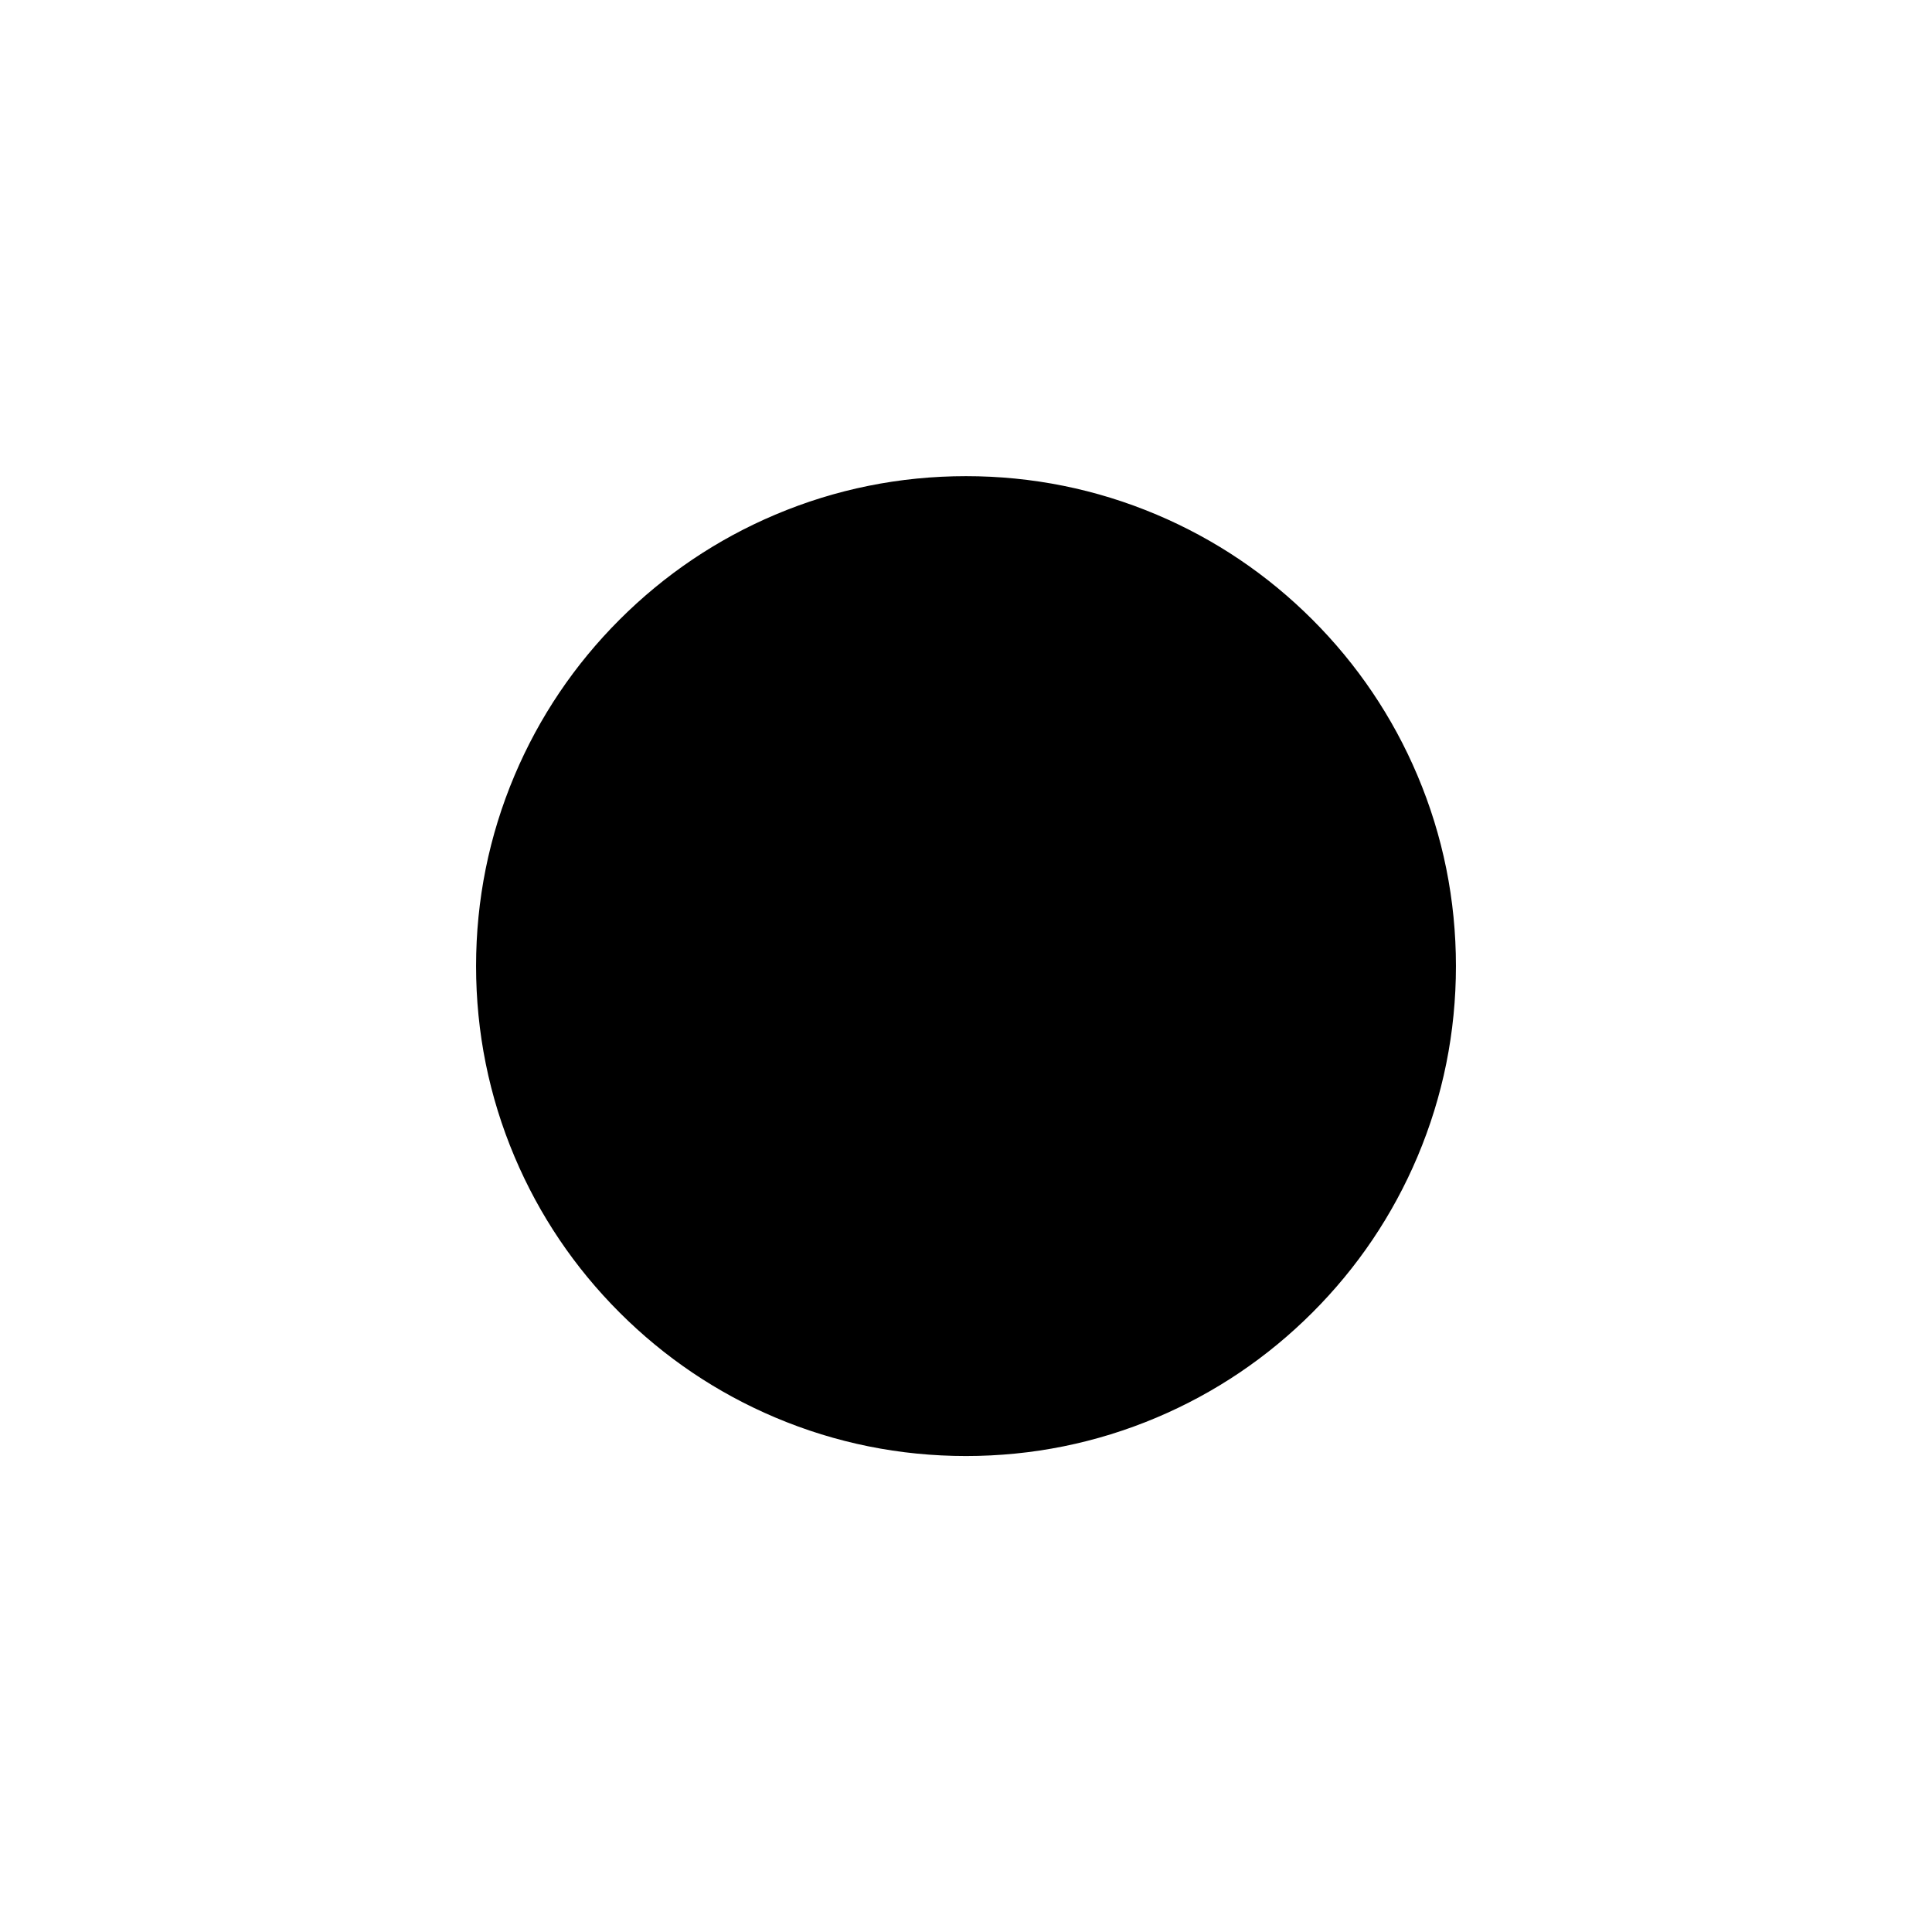 <svg xmlns="http://www.w3.org/2000/svg" viewBox="0 0 488.851 488.851">
  <defs>
    <filter id="a" width="2" height="2" x="-.5" y="-.5" filterUnits="objectBoundingBox">
      <feOffset dx="-1" dy="-1" in="SourceAlpha" result="shadowOffsetOuter1"/>
      <feGaussianBlur in="shadowOffsetOuter1" result="shadowBlurOuter1" stdDeviation="1.5"/>
      <feColorMatrix in="shadowBlurOuter1" result="shadowMatrixOuter1" values="0 0 0 0 0 0 0 0 0 0 0 0 0 0 0 0 0 0 0.318 0"/>
      <feMorphology in="SourceAlpha" operator="dilate" radius="1" result="shadowSpreadOuter2"/>
      <feOffset dx="1" dy="2" in="shadowSpreadOuter2" result="shadowOffsetOuter2"/>
      <feGaussianBlur in="shadowOffsetOuter2" result="shadowBlurOuter2" stdDeviation="2"/>
      <feColorMatrix in="shadowBlurOuter2" result="shadowMatrixOuter2" values="0 0 0 0 0 0 0 0 0 0 0 0 0 0 0 0 0 0 0.293 0"/>
      <feMerge>
        <feMergeNode in="shadowMatrixOuter1"/>
        <feMergeNode in="shadowMatrixOuter2"/>
        <feMergeNode in="SourceGraphic"/>
      </feMerge>
    </filter>
  </defs>
  <path d="M128 4.798c67.496 0 122.213 54.717 122.213 122.213S195.496 249.224 128 249.224 5.787 194.507 5.787 127.01 60.504 4.798 128 4.798" filter="url(#a)" transform="translate(116.426 117.414)"/>
  <path d="M244.426 122.763c67.204 0 121.684 54.48 121.684 121.684 0 67.205-54.48 121.685-121.684 121.685-67.205 0-121.685-54.48-121.685-121.685 0-67.204 54.48-121.684 121.685-121.684"/>
  <path d="M244.426 368.414c-16.735 0-32.97-3.277-48.255-9.743-14.762-6.243-28.02-15.182-39.403-26.566-11.385-11.384-20.323-24.641-26.567-39.403-6.465-15.285-9.742-31.52-9.742-48.255 0-16.734 3.277-32.97 9.742-48.254 6.244-14.762 15.182-28.02 26.567-39.404 11.384-11.384 24.641-20.322 39.403-26.566 15.285-6.465 31.52-9.743 48.255-9.743 16.734 0 32.97 3.278 48.254 9.743 14.762 6.244 28.02 15.182 39.403 26.566 11.384 11.385 20.323 24.642 26.567 39.404 6.465 15.285 9.743 31.52 9.743 48.254 0 16.735-3.278 32.97-9.743 48.255-6.244 14.762-15.183 28.02-26.567 39.403-11.384 11.384-24.641 20.323-39.403 26.566-15.285 6.466-31.52 9.743-48.254 9.743m0-243.369c-16.12 0-31.757 3.157-46.477 9.382-14.218 6.014-26.987 14.624-37.954 25.59-10.966 10.967-19.576 23.736-25.59 37.954-6.225 14.72-9.382 30.356-9.382 46.476 0 16.12 3.157 31.757 9.383 46.476 6.013 14.219 14.623 26.988 25.59 37.955 10.966 10.966 23.735 19.576 37.953 25.59 14.72 6.225 30.356 9.382 46.477 9.382 16.12 0 31.756-3.157 46.475-9.383 14.219-6.013 26.988-14.623 37.955-25.59 10.966-10.966 19.576-23.735 25.59-37.954 6.225-14.719 9.382-30.356 9.382-46.476 0-16.12-3.157-31.757-9.382-46.476-6.014-14.218-14.624-26.987-25.59-37.954-10.967-10.966-23.736-19.576-37.955-25.59-14.719-6.225-30.355-9.382-46.475-9.382"/>
  <path d="M307.592 180.917c13.09 34.278 22.115 69.656 22.402 106.601-54.532 2.946-107.11 7.568-155.762 21.605-13.09-34.278-22.115-69.656-22.401-106.6 54.532-2.947 107.11-7.57 155.761-21.606"/>
  <path d="M326.304 281.947c-51.951 3.75-102.35 8.557-149.412 21.21-11.205-31.047-19.215-62.973-20.429-96.146 51.88-3.65 102.145-8.493 149.012-21.316 11.365 31.072 19.508 63.034 20.829 96.252"/>
  <path d="M323.169 264.437c-7.828-5.593-15.912-10.88-24.12-15.978.014-.02-7.365-5.842-12.976-4.76-5.035.97-9.965 7.077-10.912 8.27-2.744-1.666-5.5-3.318-8.263-4.96.007-.011-8.664-6.618-15.228-5.392-6.567 1.21-12.973 9.831-12.969 9.833-.605.69-1.21 1.38-1.814 2.072-5.206-3.054-10.43-6.105-15.637-9.18-.016.016-10.598-8.151-18.66-6.737-8.126 1.4-16.012 12.376-15.965 12.408-6.19 7.49-12.136 15.178-17.615 23.164 2.647 9.476 5.674 18.864 8.983 28.174 46.285-12.1 95.668-16.905 146.483-20.756a253.307 253.307 0 0 0-1.307-16.158"/>
  <path d="M252.427 221.055c-.01-.147.08-.288.046-.437-.493-2.29-3.842-3.708-7.49-3.198-.48.07-.88.24-1.327.364-1.337-1.062-3.5-1.64-5.891-1.317-3.095.418-5.3 2.146-5.544 4.06-2.93.893-4.918 2.827-4.54 4.875.357 1.935 2.705 3.264 5.625 3.481 1.294 1.638 4.155 2.58 7.325 2.153 2.874-.39 5.092-1.78 5.926-3.442.78.103 1.605.11 2.462-.01 3.282-.456 5.589-2.487 5.156-4.525-.18-.834-.867-1.493-1.748-2.004zm26.133.564c-.05-.103-.151-.18-.175-.284-.392-1.646 1.38-3.335 3.956-3.777.342-.06.66-.03.988-.04.551-1.016 1.805-1.881 3.478-2.18 2.18-.395 4.18.312 4.942 1.576 2.21-.018 4.123.885 4.51 2.385.37 1.418-.766 2.84-2.617 3.611-.346 1.402-1.953 2.658-4.182 3.023-2.022.334-3.919-.162-4.982-1.113-.49.229-1.034.408-1.636.506-2.32.374-4.475-.519-4.819-1.985-.15-.598.1-1.189.537-1.722z"/>
  <path d="M208.345 234.396c-.054-.018-.116-.085-.16-.116a1.005 1.005 0 0 1-.37-.48l-.002-.007.01.017.067-.016v-.003c.01-.097-.016-.197-.032-.294l-.05-.438a2.313 2.313 0 0 0-.284-.775 2.497 2.497 0 0 0-.442-.587 4.978 4.978 0 0 0-.313-.273c-.033-.026-.165-.125-.216-.198.113.057.221.112.347.16l.065-.02c0-.063-.082-.127-.123-.177-.09-.108-.165-.23-.24-.345-.147-.224-.246-.465-.452-.66-.2-.188-.433-.295-.703-.394a2.141 2.141 0 0 0-.376-.11c-.077-.012-.156-.017-.234-.025a6.593 6.593 0 0 0-.334-.155 2.249 2.249 0 0 0-.49-.153h-.006a1.562 1.562 0 0 0-1.21.095c-.175.094-.305.191-.52.222a.82.82 0 0 1-.353-.05.445.445 0 0 0-.057-.158c-.026-.042-.053-.074-.067-.12-.013-.04-.056-.056-.074-.09.095.025.172.072.283.076l.045-.023c.013-.06-.12-.098-.166-.117-.186-.077-.243-.226-.307-.382-.059-.142-.171-.234-.282-.348l-.052-.042.062-.02a.29.29 0 0 1 .093.05c.066.05.098.117.154.175l.063-.022c-.024-.148-.138-.32-.228-.448a1.283 1.283 0 0 0-.24-.243c-.04-.032-.155-.068-.176-.12.067.005.14.01.183-.038l-.003-.021c-.065-.04-.136-.055-.212-.08-.112-.037-.167-.125-.222-.208-.096-.142-.172-.289-.287-.422-.086-.1-.152-.218-.277-.289-.111-.063.011-.018.062.006.046.022.067.032.117.028l.036-.027c-.044-.114-.178-.18-.289-.245-.058-.034-.142-.084-.212-.1-.028-.008-.097-.021-.152-.04.05.005.1.007.148.002l.033-.03c-.025-.026-.064-.034-.1-.044a.735.735 0 0 1-.296-.179c-.046-.041-.086-.046-.153-.049a2.755 2.755 0 0 0-.162-.002l-.021-.022-.064-.1-.154-.157c-.086-.14-.118-.287-.24-.412-.044-.045-.106-.053-.168-.03-.082.03-.02.133-.008.184.02.077-.023.163-.028.24a.24.24 0 0 0 .038.15 1.092 1.092 0 0 0-.24.067l-.038-.033c-.107-.082-.207-.136-.288-.24-.057-.076-.117-.155-.21-.202l-.054.01c-.05.041-.02.124-.018.175.003.076.01.152.021.228.019.134.084.192.181.244a.69.69 0 0 0-.122.067c-.102.073-.198.146-.313.205-.028.014-.02.037.013.035a.583.583 0 0 0 .133-.024 1.37 1.37 0 0 0-.162.167c-.025.029.032.028.05.018a.908.908 0 0 1 .137-.064c-.095.073-.186.14-.308.196-.026.013-.02.04.013.035.058-.007.114-.02.17-.035l-.006.005c-.048.038-.168.094-.19.148a.442.442 0 0 0-.019.195l-.002.005-.046.075-.02.025-.044.044c-.1.074-.186.159-.268.246-.107.107-.207.216-.324.318l-.134.112a.97.97 0 0 0-.238.242c-.046.065-.087.123-.095.199-.005.057.053.11.098.162l.023.06c.038.103.013.205.075.301.048.076.213.251.34.218l.08-.029.023.015c.063.038.17.01.241.017.155.015.268-.091.33-.194l.036-.059c.34-.104.677-.213 1.024-.3l.011-.003c.14.05.3.052.452.018l.036.14c.009.165-.003.332.022.493.042.275.052.55.124.822.049.186.09.374.131.562-.017.11-.043.219-.077.328-.04.083-.09.162-.148.243-.104.143-.17.364-.195.527-.032.205-.032.457.038.656l.026.058.008.131a.608.608 0 0 0 .102.263c.05.203.014.39.026.594.012.188.068.35.144.526.058.133.117.266.178.399l.016.068c.038.146.09.29.1.44.017.278.139.551.001.819-.032.063-.019.174.001.237.031.098.025.19.094.278l.028.036c.024.068.051.136.07.204.038.131.058.267.073.401l.001.018v.003c.005.09-.007.18-.015.272-.01.104-.076.223-.025.322.073.142.12.305.018.45-.053.074-.133.117-.125.208l.005.011-.004.143a1.473 1.473 0 0 1-.034.223c-.008.036.038.067.072.076.042.01.099.009.143.01.058.002.116.016.174.012.072-.006.37-.042.388-.127.012-.06.001-.13-.002-.19-.004-.06.005-.127-.012-.186l.007-.02a1.845 1.845 0 0 1-.13-.31l.01-.125.005-.03a.371.371 0 0 0 .08-.181c.019-.092-.035-.177-.07-.26-.048-.12-.032-.284-.049-.41a3.486 3.486 0 0 1-.023-.382c-.001-.086.054-.202.052-.294a.512.512 0 0 0 .024-.18c-.003-.053.005-.138-.013-.207l.002-.01c.021-.12-.054-.204-.077-.319l-.016-.077c.02-.177.052-.356.061-.533.013-.252.032-.52-.01-.772.033-.067.07-.133.097-.203a.735.735 0 0 0 .039-.159c.12-.05.282-.042.412-.026a.72.72 0 0 1 .111.023l.035.045c.078.09.154.166.21.269l.053.108.173 1.183.003.097-.001.013c-.024.103-.068.206-.105.303-.02.053-.009.112.002.165.016.082.019.166.043.247.017.058.057.097.098.145.026.031.047.064.066.098.065.18.08.393.085.553.003.118.025.234.042.351l.01.106-.008.029c-.021.068-.067.134-.066.206 0 .044.026.116.069.174.027.078.02.17.019.244-.003.126-.13.16-.167.269l.027.004v.023l.019.004c-.003.085-.019.171-.03.254-.006.037-.034.086-.002.11.007.029.038.046.093.053.108.014.246.019.354.008.143-.014.362-.061.375-.171a.167.167 0 0 0-.001-.083c-.012-.065-.007-.242-.096-.253l-.001-.001.046-.024a.723.723 0 0 1-.201-.287c.098-.116.143-.249.104-.381l-.023-.098c-.034-.143-.083-.27-.092-.42-.008-.138-.037-.278-.034-.416a1.697 1.697 0 0 0-.02-.27l.031-.069c.092-.143.01-.287.03-.434.023-.165-.114-.31-.12-.471l-.005-.113.036-.105c.057-.176.101-.347.124-.528.025-.206.027-.404.024-.61-.001-.12.008-.247 0-.37h.007a3.13 3.13 0 0 0 .8-.086c.027.104.057.207.1.308.086.197.21.375.319.562.056.098.122.167.122.281 0 .093.03.19.05.28a.453.453 0 0 0 .092.197l.043.114c.027.072.052.144.075.217.019.134.05.269.06.401.015.208.047.426.027.634-.015.153-.127.283-.045.43.118.213-.124.336-.206.519l.055.002.013-.006-.085.044c-.023.019-.027.042-.034.066a1.597 1.597 0 0 1-.144.321c-.045.081.378.019.412.014.154-.02.434-.01.493-.173.034-.092.04-.18-.046-.249-.069-.056-.103-.095-.08-.18l.011-.045c.027-.022.071-.008.103-.016.075-.02.064-.125.07-.175.037-.258-.02-.517 0-.776.021-.313-.062-.628-.04-.944.009-.138.007-.282.005-.421-.001-.113.007-.222-.013-.333.015-.089.016-.17-.052-.254-.1-.123-.202-.29-.23-.438a1.07 1.07 0 0 1 .211-.826c.084-.115.223-.187.299-.305l.038-.075c.107.144.225.284.324.432l.029.04c.038.241.116.471.175.712l.001.004c.02.136.037.272.058.408l.016.072-.01.106c-.013.067-.047.14-.053.204-.021.199.037.385.038.582 0 .094.078.158.132.234a.73.73 0 0 1 .067.117l.041.307c.024.132 0 .31.051.447a.965.965 0 0 1-.02.29c-.037.139-.057.234.003.372l.02.043a.85.85 0 0 1-.028.203c-.018.079-.083.169-.072.25l.025.006a.65.65 0 0 0-.008.312c.01.044.015.05.07.054.09.008.182.013.272.018.107.006.307-.06.36-.139.016-.024.003-.123.003-.148a.653.653 0 0 0-.044-.21l.008-.013c-.004-.023-.022-.034-.043-.05a.327.327 0 0 1-.106-.122l-.043-.157c.073-.106.102-.189.07-.312a1.068 1.068 0 0 0-.113-.252c-.015-.113-.046-.228-.053-.337-.014-.22-.039-.446-.02-.665.007-.11.063-.213.077-.323.011-.09.03-.182.033-.274.005-.115-.038-.23-.071-.34a.888.888 0 0 1-.029-.24c.047-.138.116-.268.182-.401.085-.175.077-.428.01-.636l-.002-.02c-.018-.151.022-.34.055-.49l.028-.145c.005.051.01.103.02.155l.003.002c.013.26.128.522.267.745l.067-.018c-.007-.079.018-.15.043-.223.032.16.065.317.086.48.01.076.023.152.022.23 0 .047-.012.106.01.15l.06-.01c.111-.063.156-.222.156-.328-.001-.108-.03-.21-.055-.316-.008-.036-.047-.134-.045-.198.096.101.057.289.171.373l.006.058c.018.238.14.438.272.644.123.191.283.358.465.512.094.08.296.233.443.225l.054-.022c-.04-.065-.18-.082-.25-.121a.898.898 0 0 1-.337-.31 1.615 1.615 0 0 1-.175-.412l-.019-.091-.036-.04v-.01l.003.001c.035.026.062.06.09.09.112.12.212.248.316.372.07.086.156.175.21.268.027.049.046.147.11.172l.064-.017a.808.808 0 0 0-.063-.465c-.052-.124-.153-.233-.227-.348l.047.041c.09.078.206.13.318.185.138.068.319.208.491.17l.039-.02c-.016-.044-.044-.055-.094-.072zm-9.875-8.25a424.03 424.03 0 0 1-1.962-1.975c.436.743.874 1.484 1.316 2.224z"/>
  <path d="M254.092 318.456 237.75 337.25l7.957 4.885 10.217-11.747 13.246 8.148 6.138-7.048-21.215-13.03m-2.39-15.582L235.36 321.67l7.957 4.885 10.217-11.747 13.246 8.147 6.138-7.047-21.214-13.032m-8.64-139.593-10.217 11.747-13.246-8.148-6.138 7.048 21.215 13.03 16.343-18.792-7.956-4.885m-2.39-15.581-10.218 11.747-13.246-8.148-6.138 7.048 21.214 13.031 16.344-18.793-7.957-4.885"/>
</svg>
